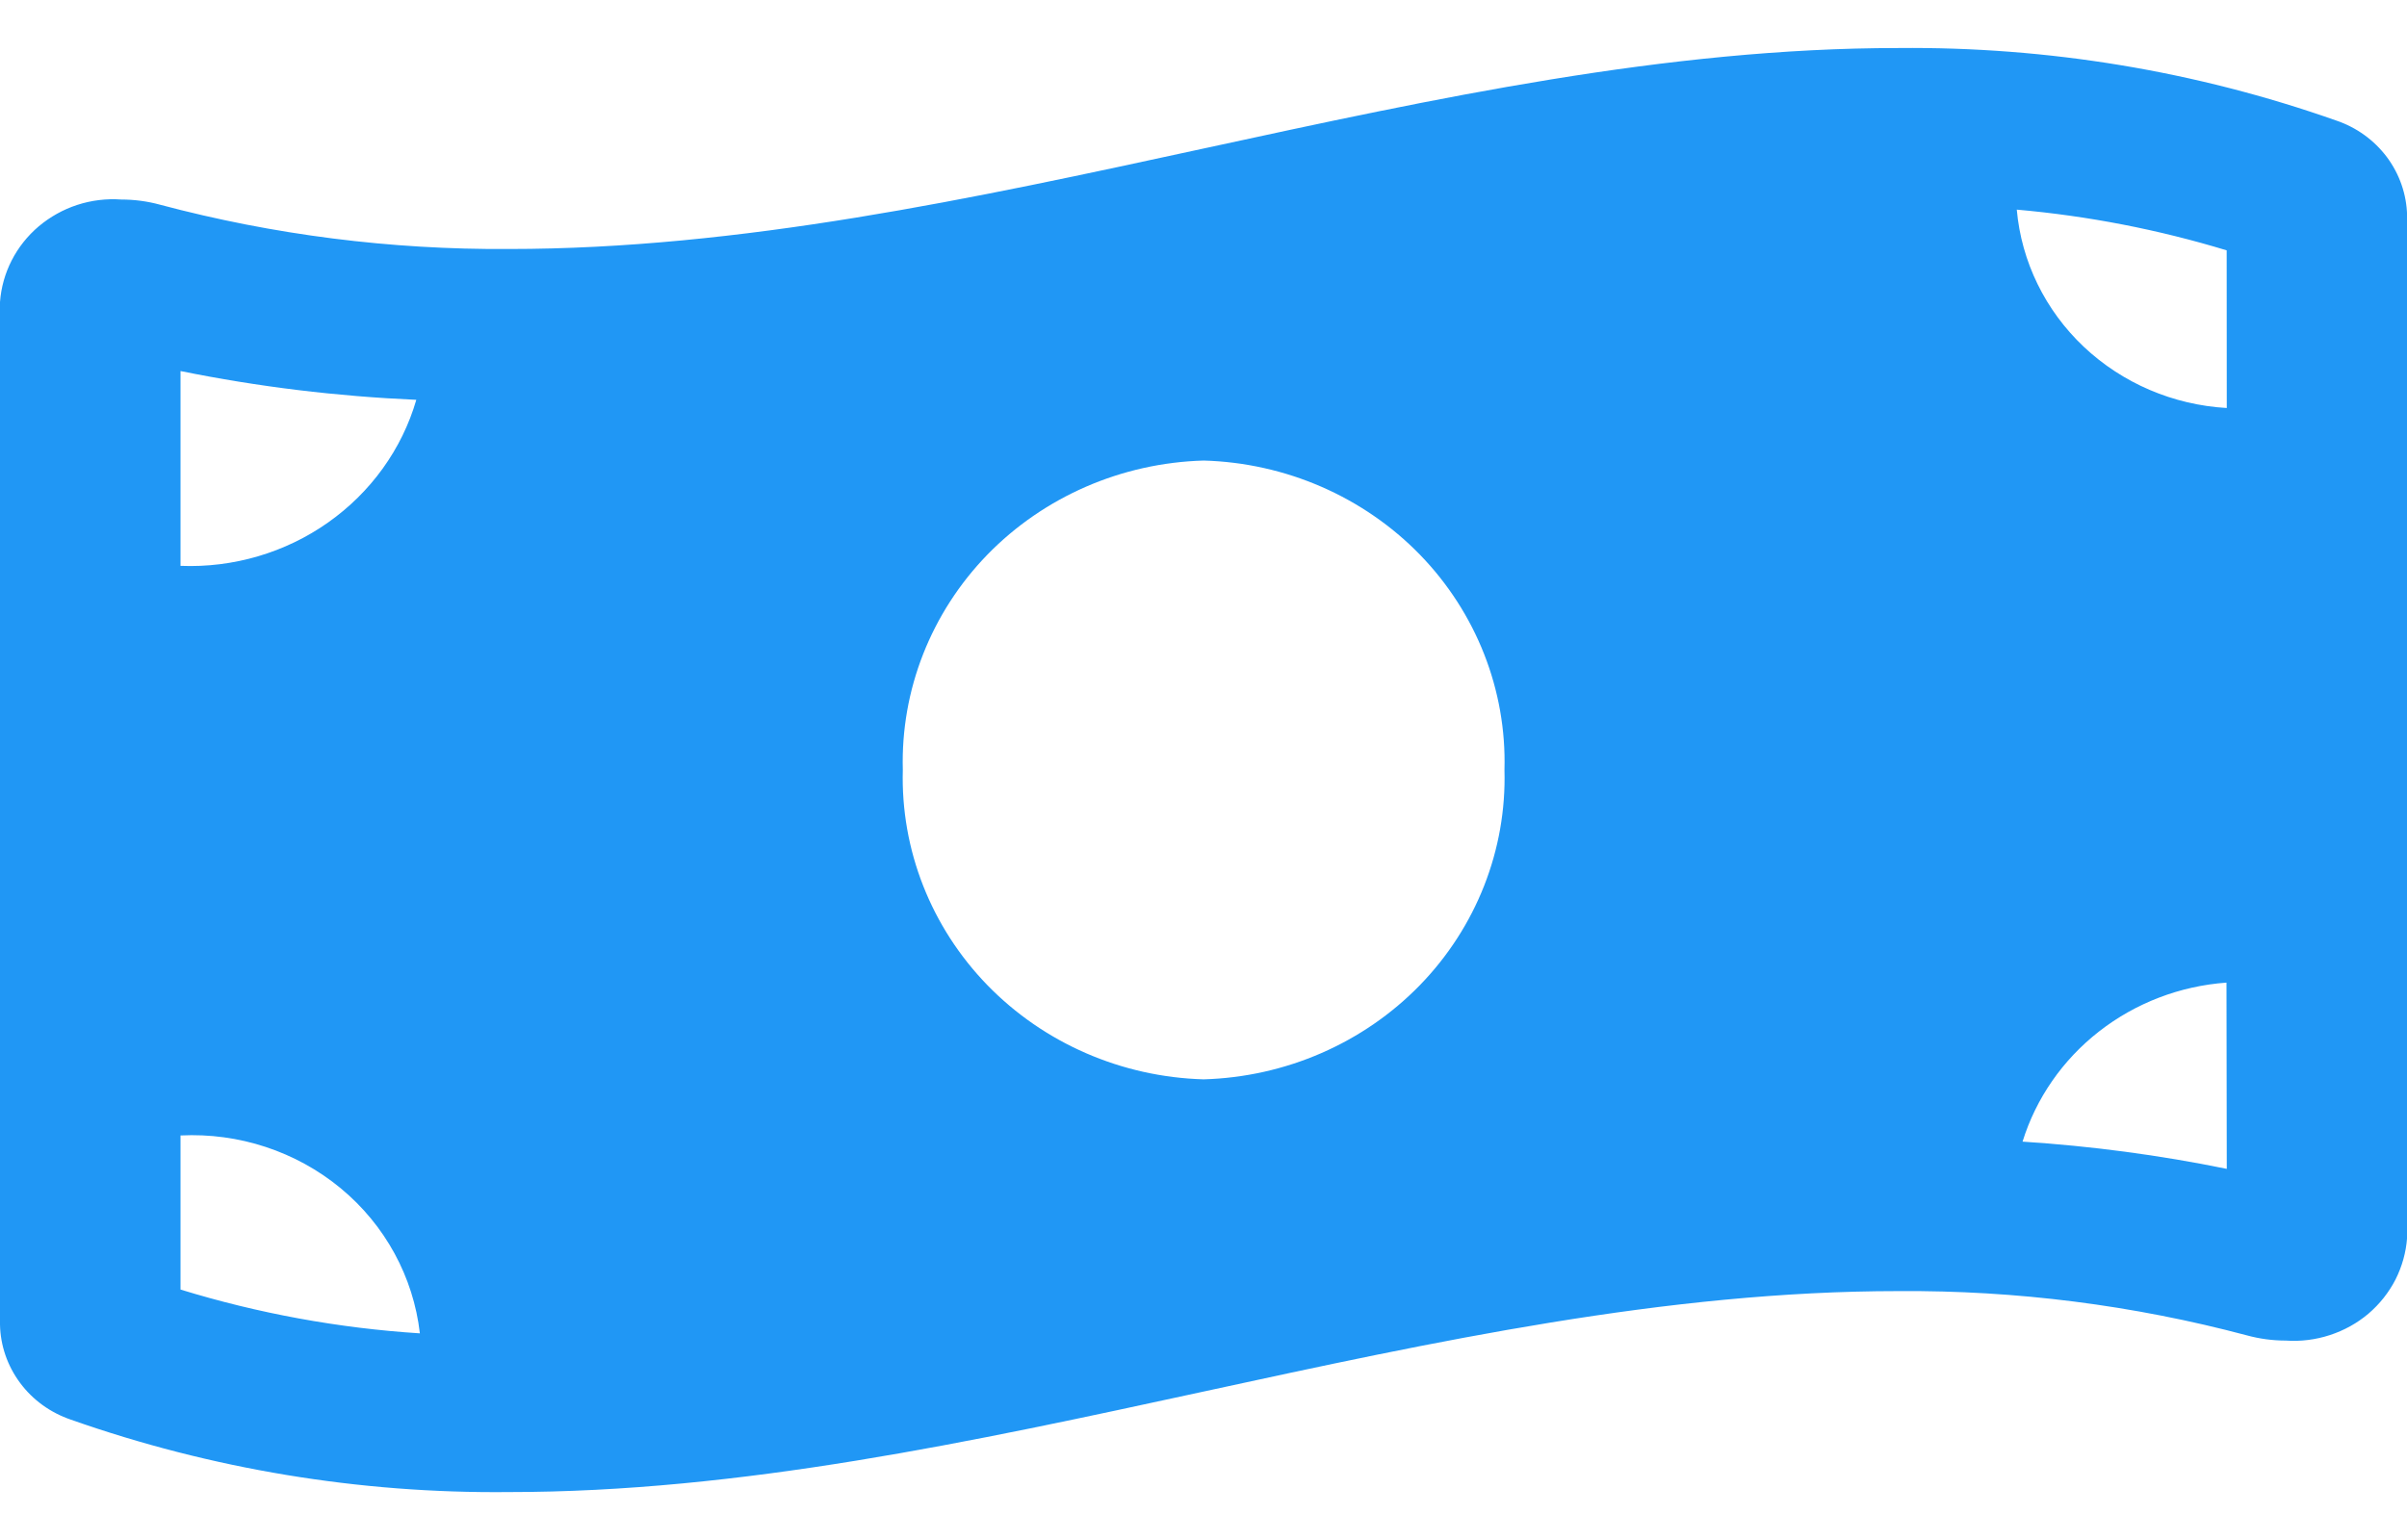 <svg width="25" height="16" viewBox="0 0 25 16" fill="none" xmlns="http://www.w3.org/2000/svg">
<path d="M24.264 1.252C22.807 0.738 21.267 0.484 19.718 0.499C14.907 0.499 10.096 2.587 5.283 2.587C4.06 2.595 2.842 2.441 1.663 2.127C1.532 2.091 1.396 2.073 1.259 2.073C1.105 2.062 0.949 2.081 0.802 2.129C0.655 2.177 0.52 2.253 0.403 2.351C0.286 2.45 0.19 2.571 0.121 2.706C0.052 2.841 0.011 2.988 0 3.138L0 13.761C0.004 13.979 0.077 14.191 0.209 14.368C0.34 14.545 0.525 14.678 0.737 14.75C2.194 15.263 3.733 15.518 5.283 15.502C10.094 15.502 14.905 13.414 19.718 13.414C20.94 13.405 22.158 13.56 23.337 13.874C23.469 13.91 23.605 13.928 23.741 13.928C23.896 13.939 24.052 13.919 24.199 13.871C24.346 13.823 24.482 13.748 24.599 13.649C24.716 13.549 24.811 13.429 24.881 13.293C24.949 13.158 24.99 13.011 25.001 12.86V2.238C24.996 2.02 24.923 1.809 24.791 1.632C24.659 1.456 24.475 1.323 24.264 1.252ZM1.875 3.855C2.682 4.019 3.501 4.118 4.324 4.154C4.175 4.667 3.851 5.116 3.407 5.429C2.963 5.742 2.423 5.901 1.875 5.879V3.855ZM1.875 13.398V11.797C2.481 11.767 3.075 11.963 3.538 12.345C4 12.727 4.294 13.267 4.361 13.853C3.517 13.799 2.682 13.646 1.875 13.398ZM12.502 11.214C11.649 11.19 10.841 10.838 10.255 10.235C9.67 9.632 9.354 8.828 9.377 7.999C9.354 7.17 9.67 6.366 10.255 5.763C10.841 5.161 11.649 4.809 12.502 4.785C13.354 4.809 14.162 5.161 14.748 5.763C15.333 6.366 15.649 7.17 15.626 7.999C15.649 8.829 15.333 9.633 14.747 10.236C14.161 10.838 13.352 11.19 12.5 11.214H12.502ZM23.128 12.144C22.429 12.001 21.72 11.907 21.007 11.861C21.147 11.41 21.424 11.011 21.802 10.716C22.18 10.421 22.641 10.244 23.125 10.209L23.128 12.144ZM23.128 4.239C22.571 4.207 22.044 3.981 21.643 3.603C21.243 3.225 20.995 2.719 20.947 2.178C21.686 2.243 22.417 2.385 23.127 2.601L23.128 4.239Z" fill="#2097F5"/>
</svg>
